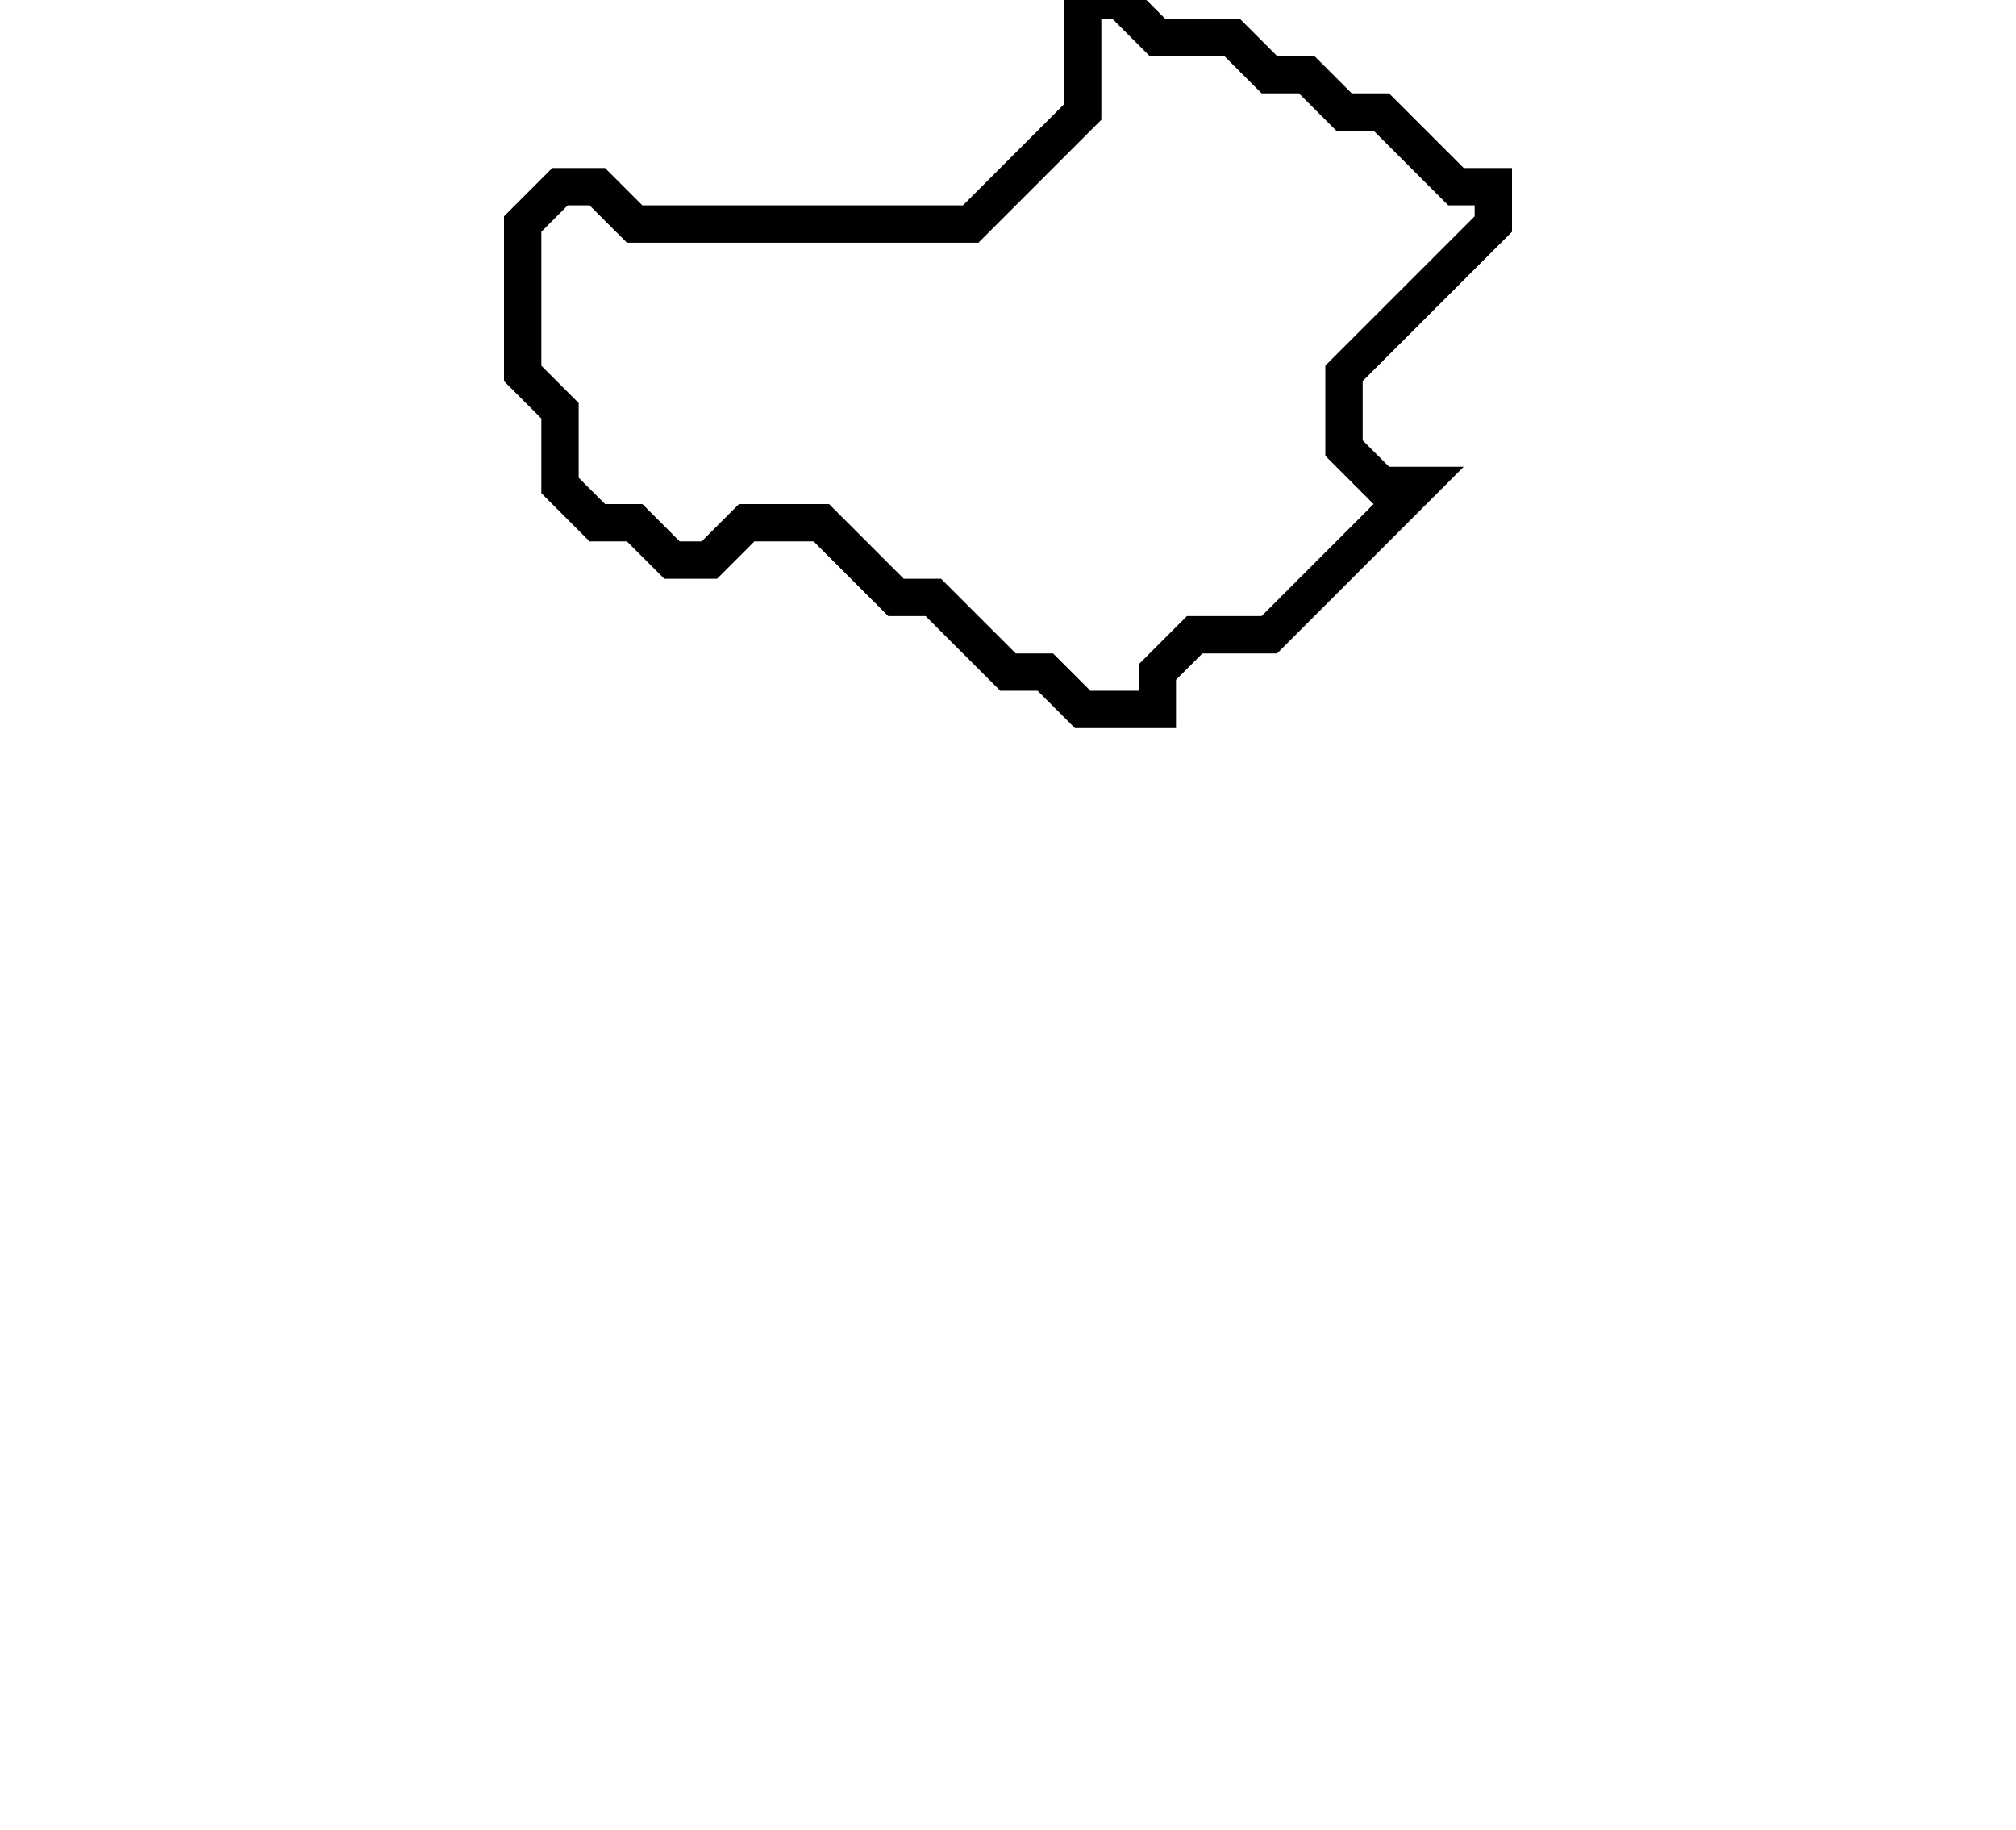 <svg xmlns="http://www.w3.org/2000/svg" width="54" height="49">
  <path d="M 29,0 L 29,3 L 26,6 L 17,6 L 16,5 L 15,5 L 14,6 L 14,10 L 15,11 L 15,13 L 16,14 L 17,14 L 18,15 L 19,15 L 20,14 L 22,14 L 24,16 L 25,16 L 27,18 L 28,18 L 29,19 L 31,19 L 31,18 L 32,17 L 34,17 L 38,13 L 37,13 L 36,12 L 36,10 L 40,6 L 40,5 L 39,5 L 37,3 L 36,3 L 35,2 L 34,2 L 33,1 L 31,1 L 30,0 Z" fill="none" stroke="black" stroke-width="1"/>
</svg>
